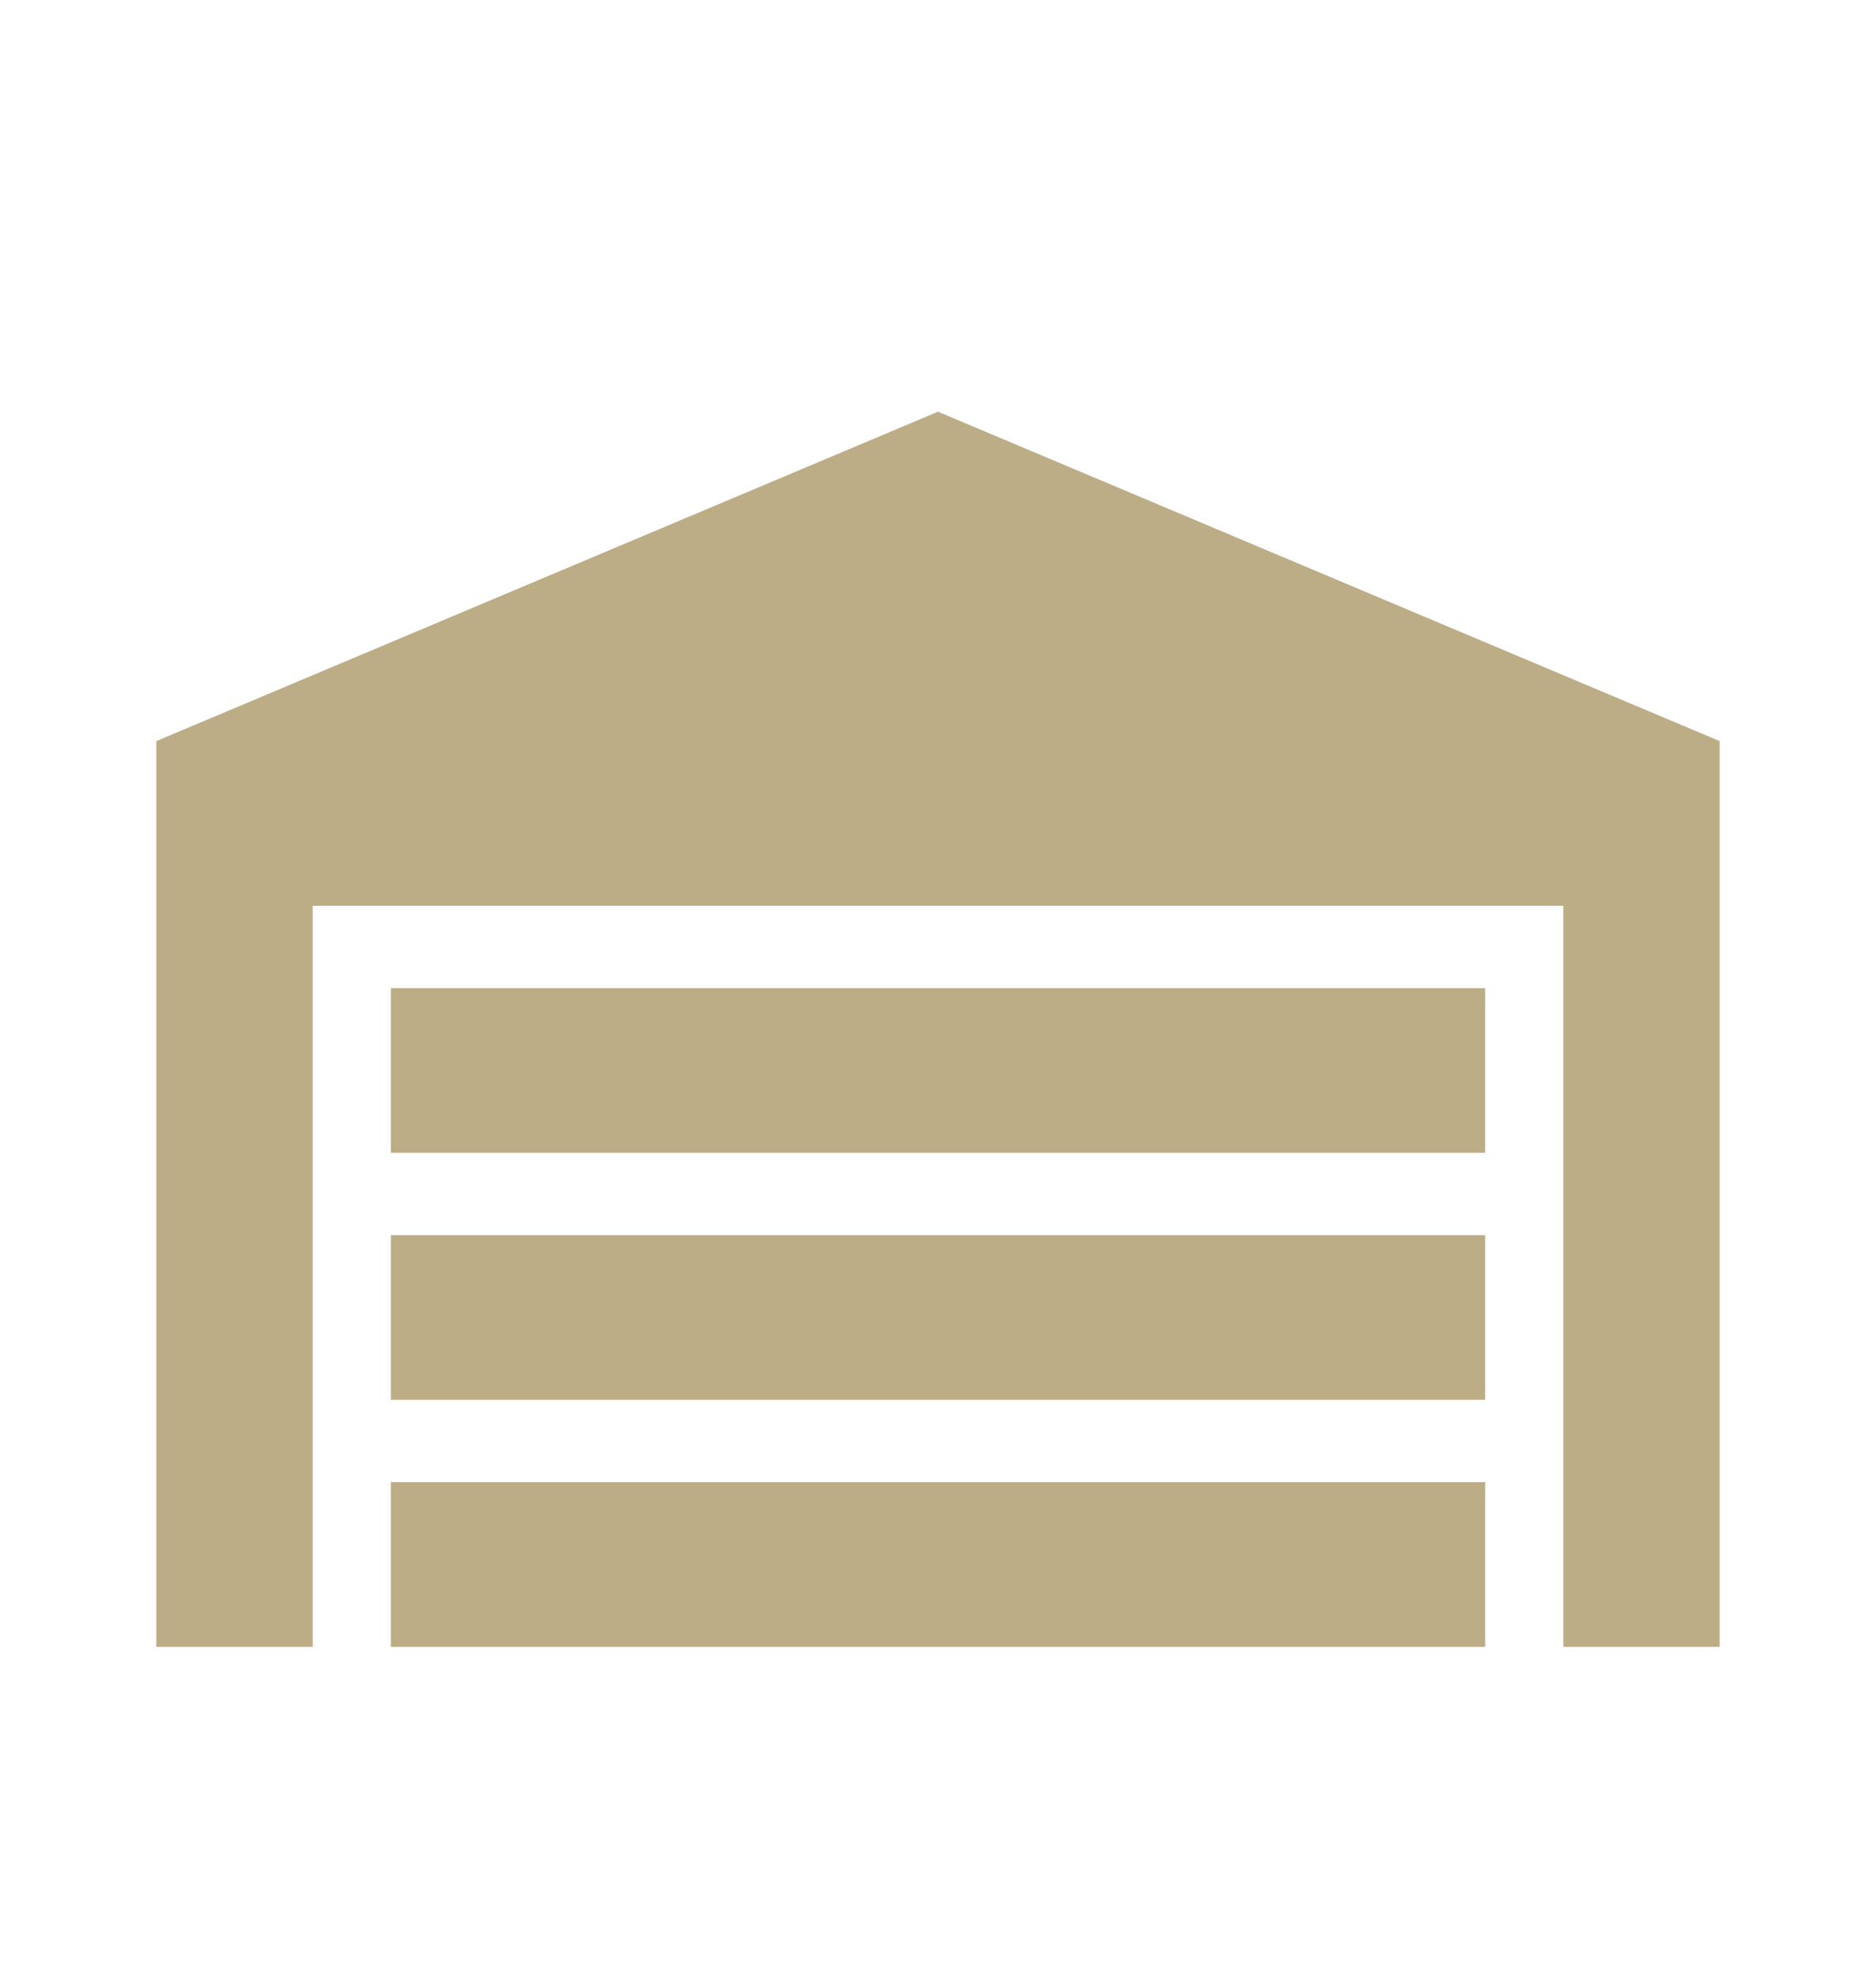 <svg width="75" height="79" viewBox="0 0 75 79" fill="none" xmlns="http://www.w3.org/2000/svg">
<path d="M68.75 29.625V65.833H62.5V36.208H12.5V65.833H6.25V29.625L37.5 16.458L68.75 29.625ZM59.375 39.5H15.625V46.083H59.375V39.5ZM59.375 59.25H15.625V65.833H59.375V59.25ZM59.375 49.375H15.625V55.958H59.375V49.375Z" fill="#BDAD87"/>
</svg>
